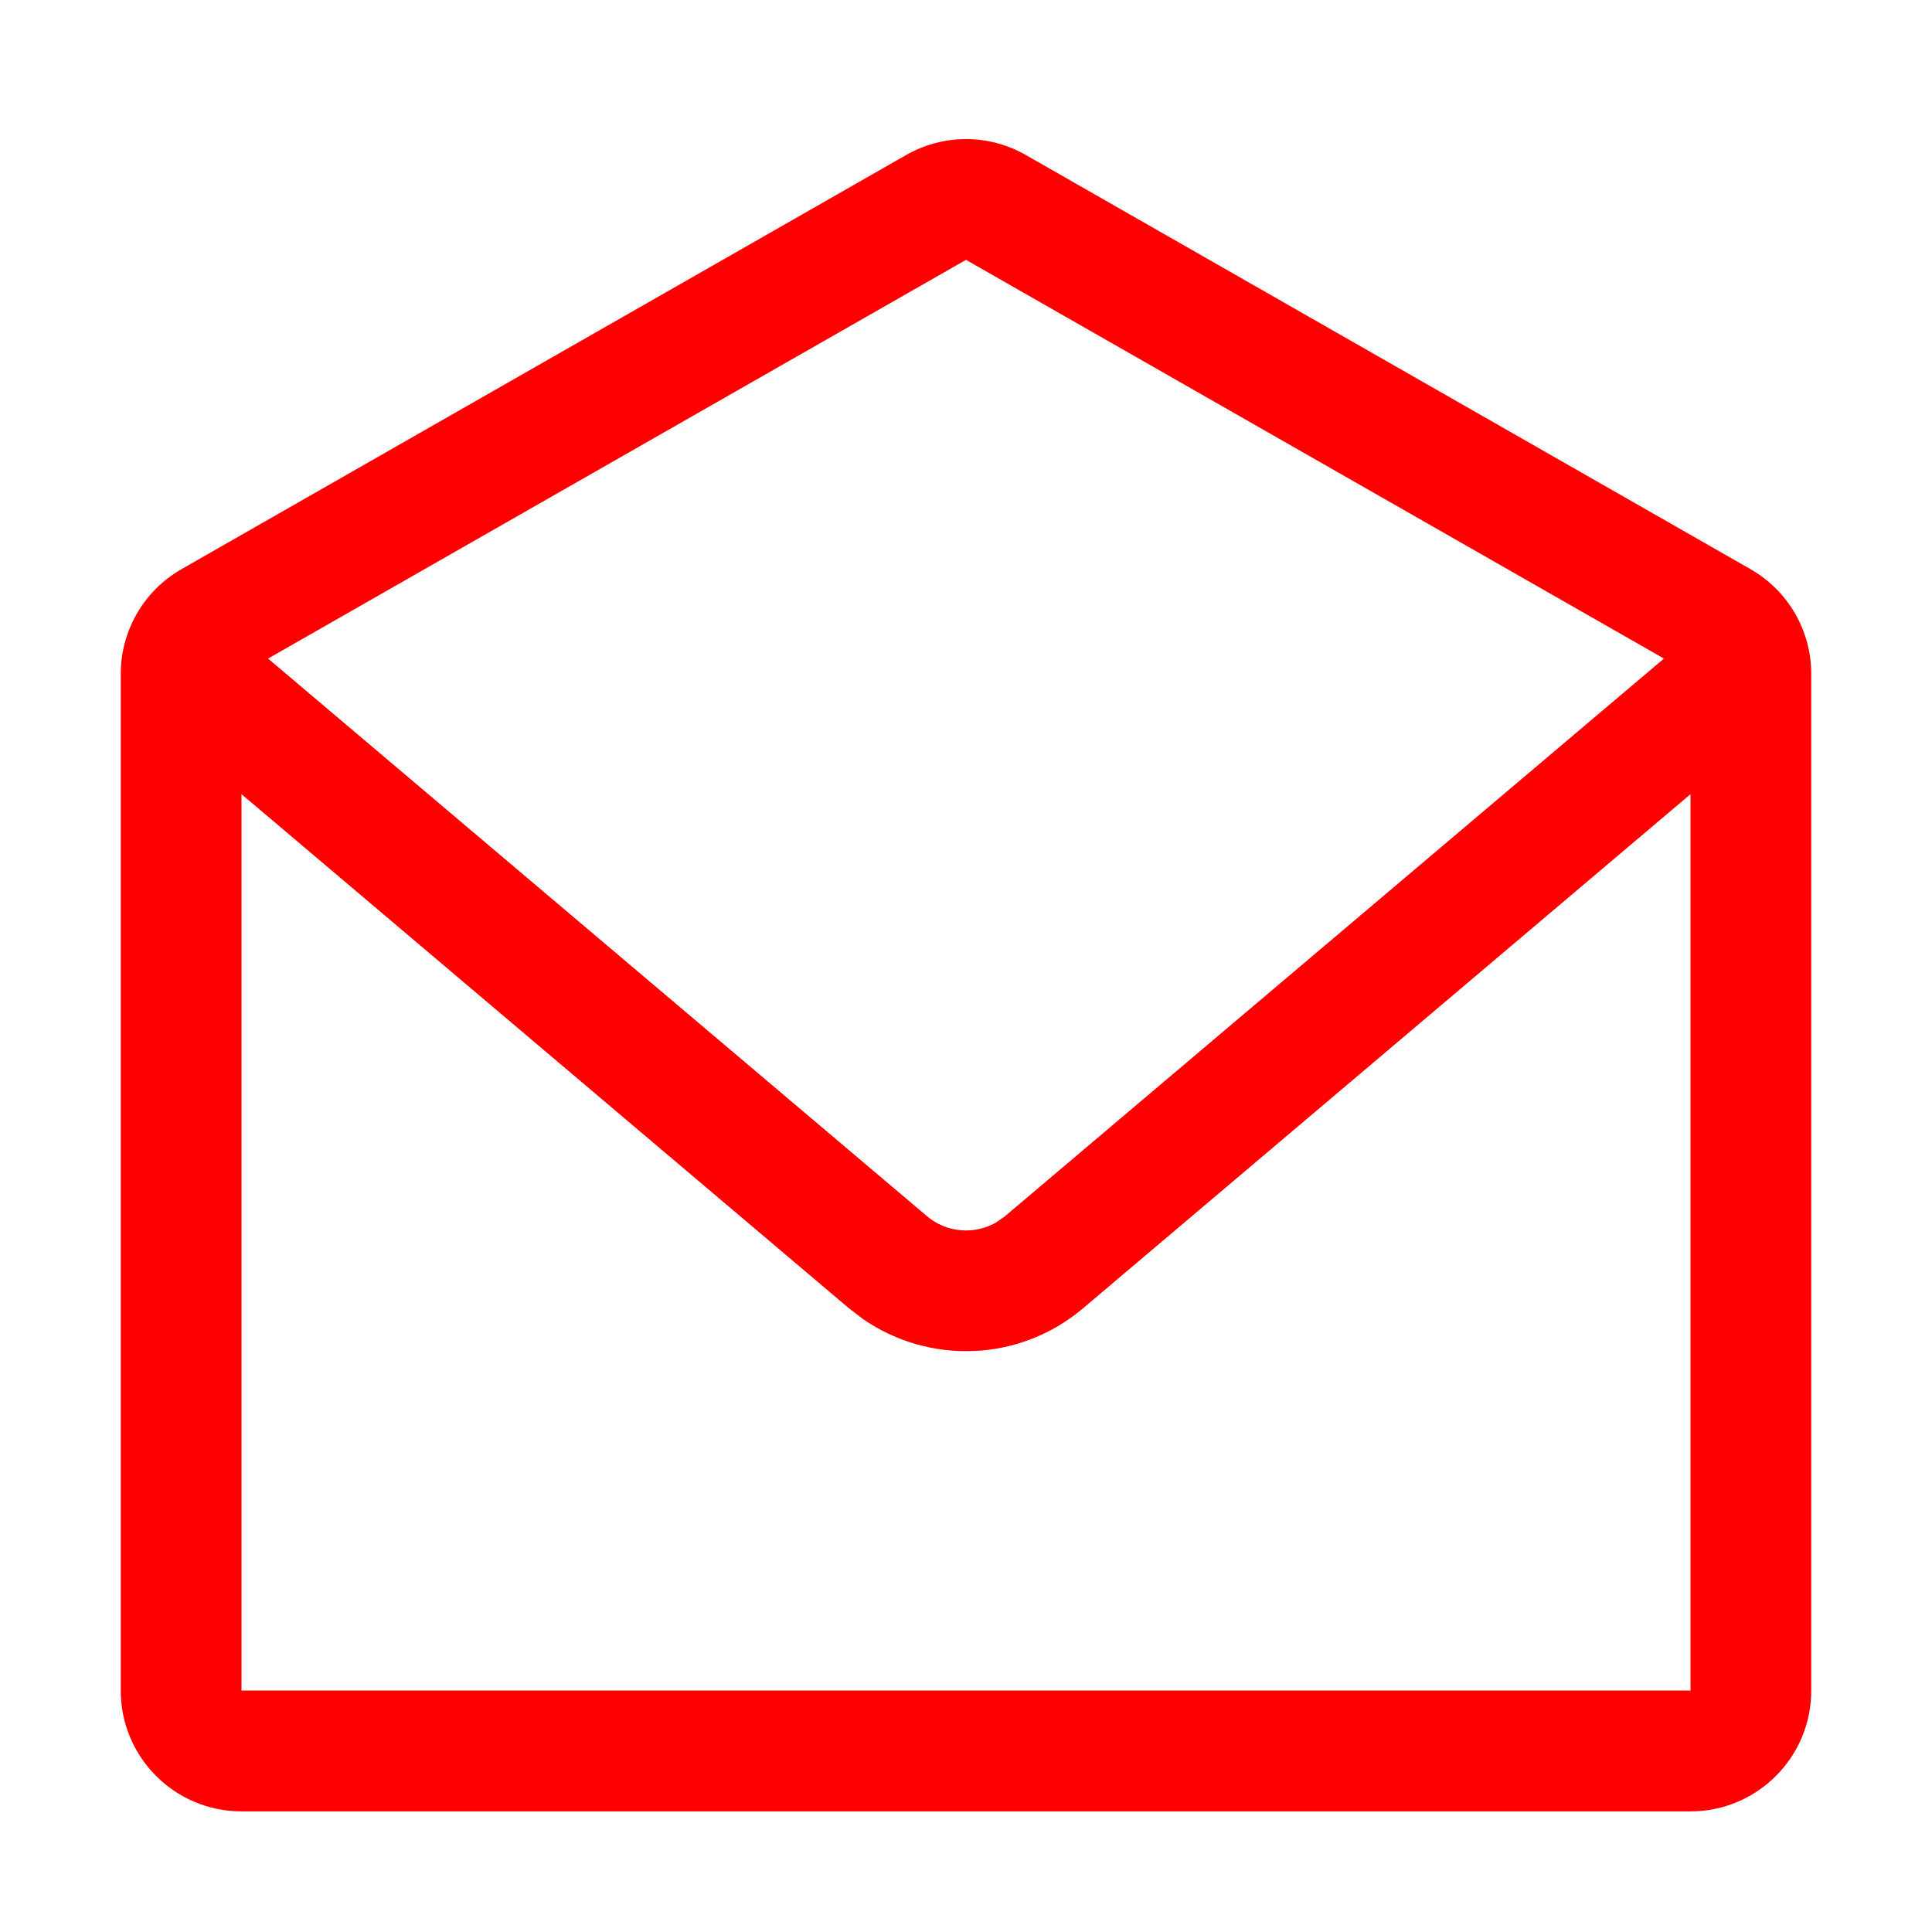 <svg height="16" viewBox="0 0 16 16" width="16" xmlns="http://www.w3.org/2000/svg"><path d="m8.496 1.284 6 3.429c.312.178.504.509.504.868v8.42c0 .552-.448 1-1 1h-12c-.552 0-1-.448-1-1v-8.42c0-.359.192-.69.504-.868l6-3.429c.307-.176.685-.176.992 0zm5.504 5.293-5.031 4.258c-.522.442-1.27.471-1.823.088l-.115-.088-5.031-4.258v7.423h12zm-6-4.425-5.78 3.302 5.457 4.618c.163.138.393.155.572.052l.074-.052 5.457-4.618z" fill="#f00"/></svg>